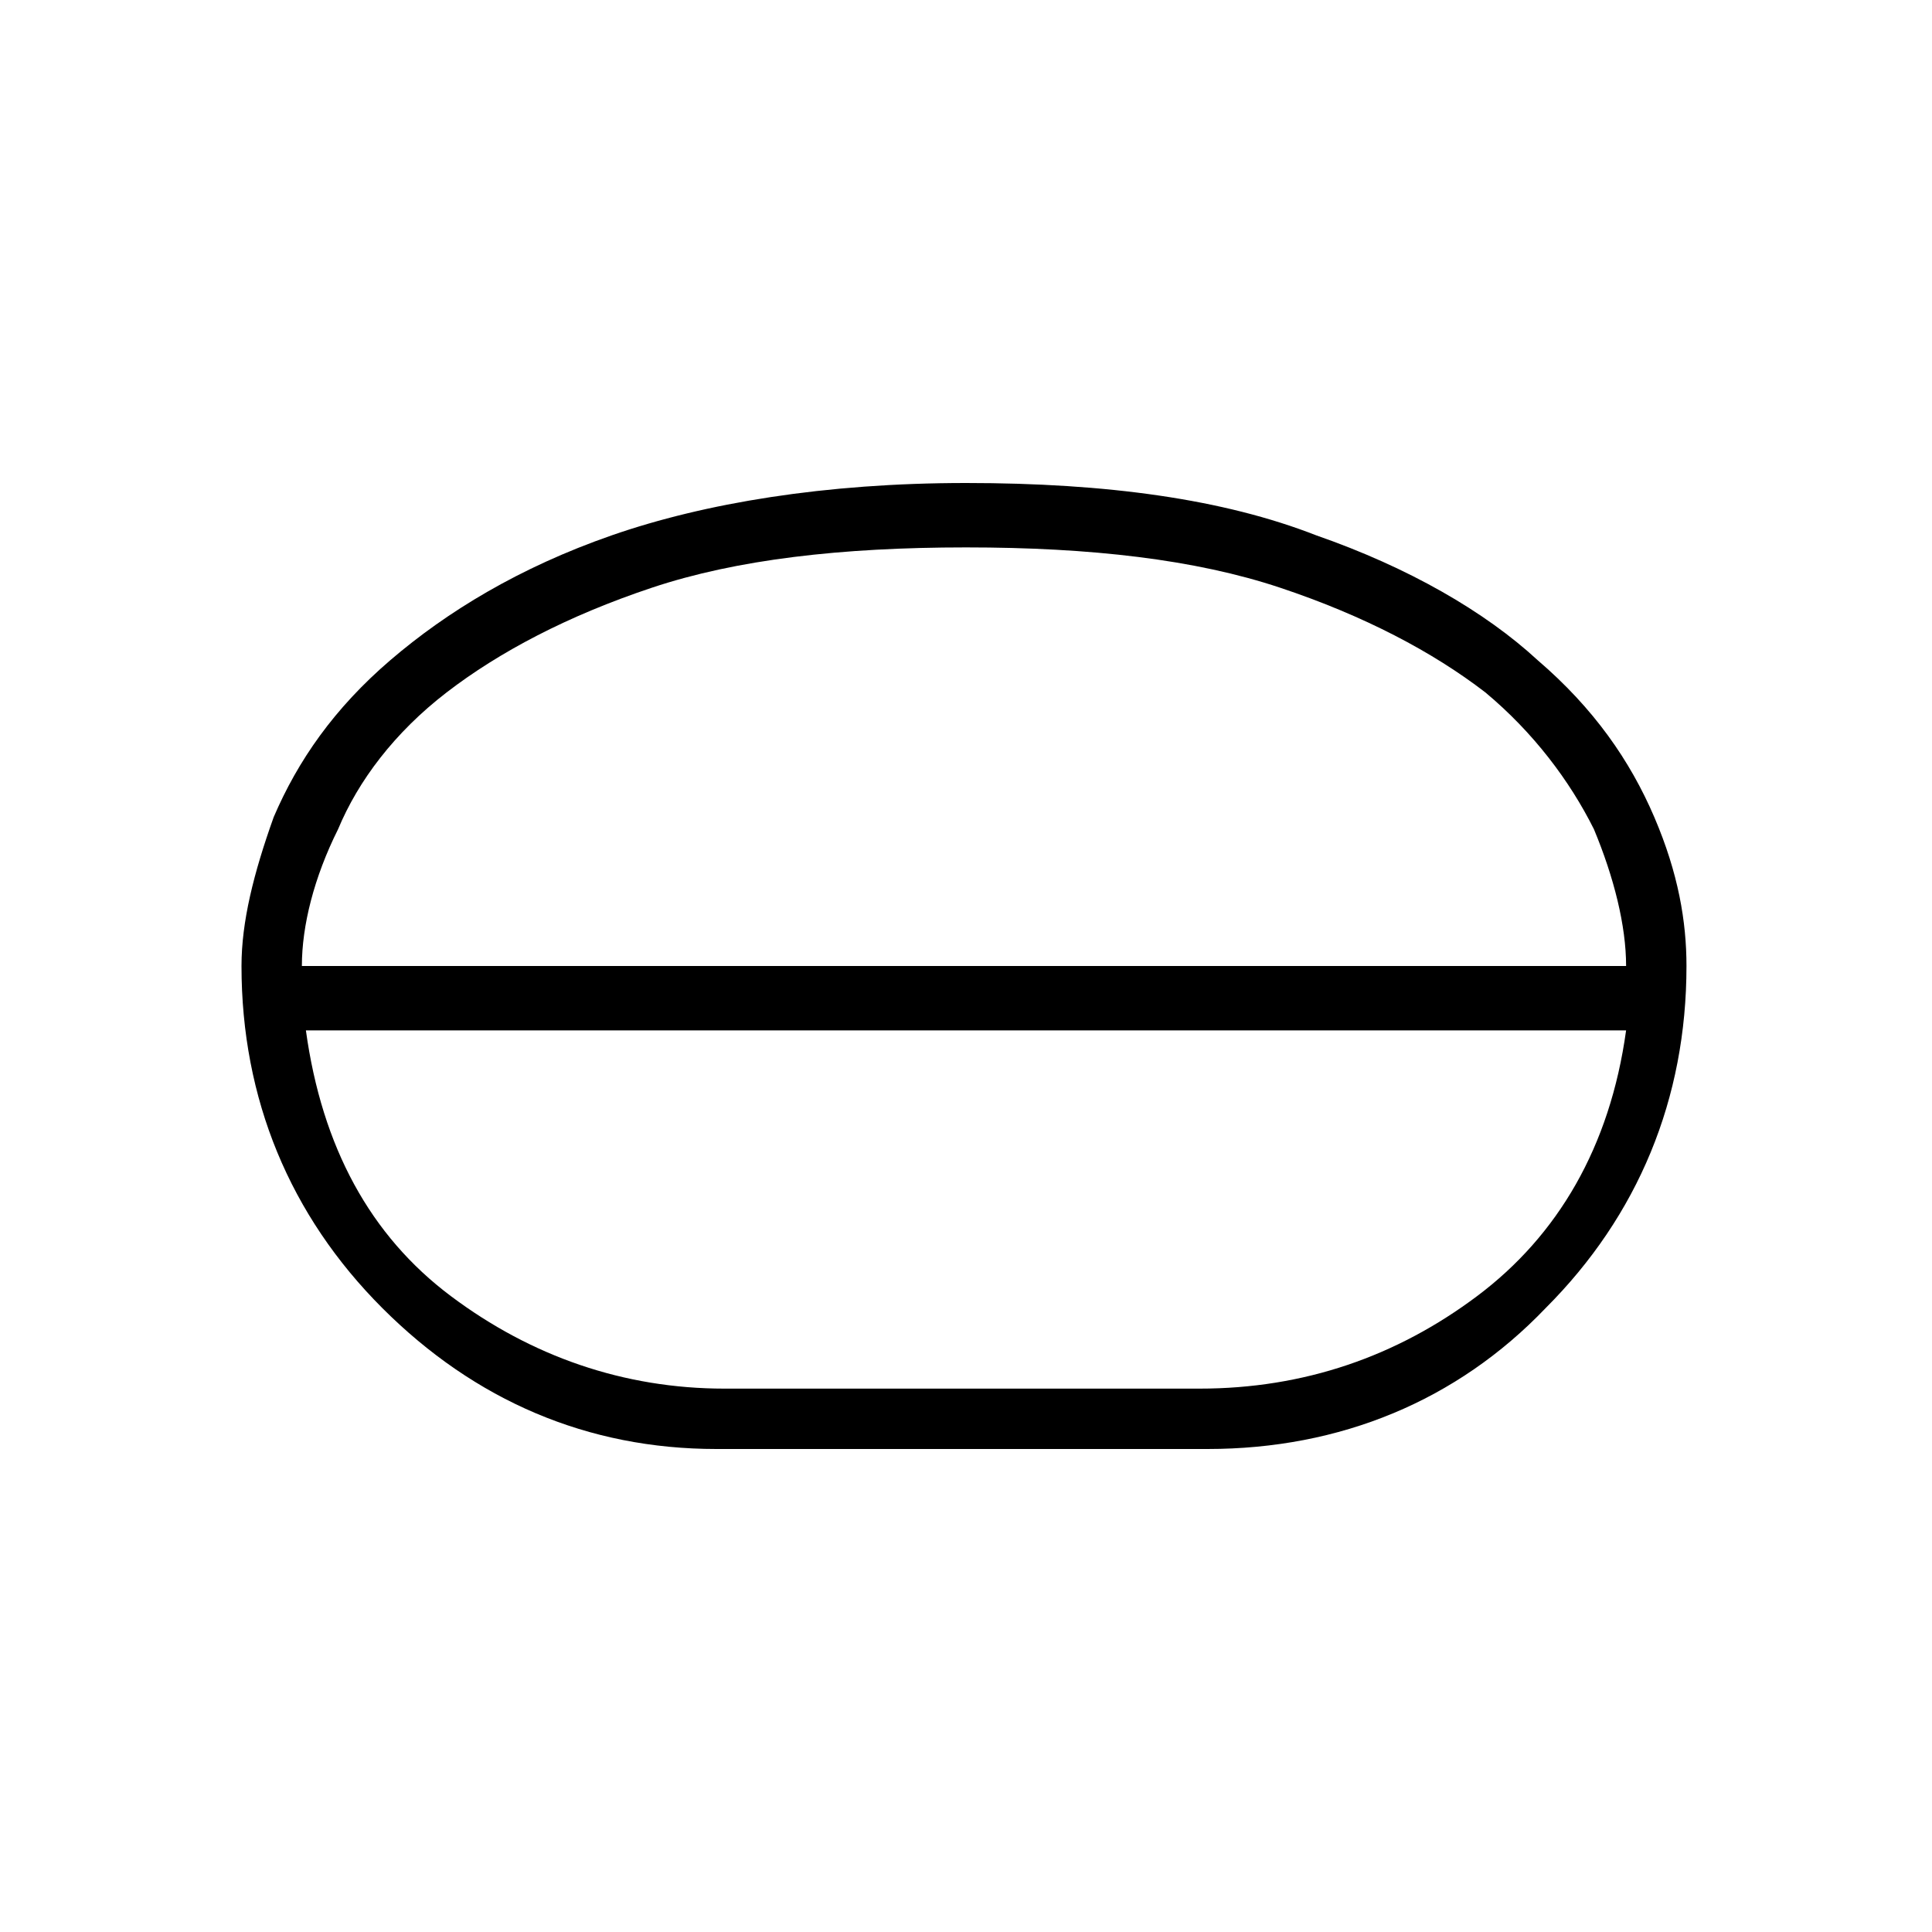 <?xml version="1.0" encoding="utf-8"?>
<!-- Generator: Adobe Illustrator 26.3.1, SVG Export Plug-In . SVG Version: 6.00 Build 0)  -->
<svg version="1.1" id="Слой_1" xmlns="http://www.w3.org/2000/svg" xmlns:xlink="http://www.w3.org/1999/xlink" x="0px" y="0px"
	 viewBox="0 0 48 48" style="enable-background:new 0 0 48 48;" xml:space="preserve">
<path d="M17.8,36c-3.2,0-6-1.2-8.3-3.5S6,27.3,6,24c0-1.1,0.3-2.3,0.8-3.7c0.6-1.4,1.5-2.7,2.9-3.9s3.2-2.3,5.5-3.1S20.5,12,24,12
	s6.4,0.4,8.7,1.3c2.3,0.8,4.2,1.9,5.5,3.1c1.4,1.2,2.3,2.5,2.9,3.9c0.6,1.4,0.8,2.6,0.8,3.7c0,3.3-1.2,6.2-3.5,8.5
	C36.2,34.8,33.3,36,30,36H17.8z M18,34.5h11.8c2.6,0,4.9-0.8,6.9-2.3s3.3-3.7,3.7-6.6H7.6c0.4,2.9,1.6,5.1,3.6,6.6
	S15.5,34.5,18,34.5z M7.5,24h32.9c0-1-0.3-2.2-0.8-3.4c-0.6-1.2-1.5-2.4-2.7-3.4c-1.3-1-3-1.9-5.1-2.6c-2.1-0.7-4.7-1-7.8-1
	s-5.7,0.3-7.8,1s-3.8,1.6-5.1,2.6s-2.2,2.2-2.7,3.4C7.8,21.8,7.5,23,7.5,24z"/>
</svg>
